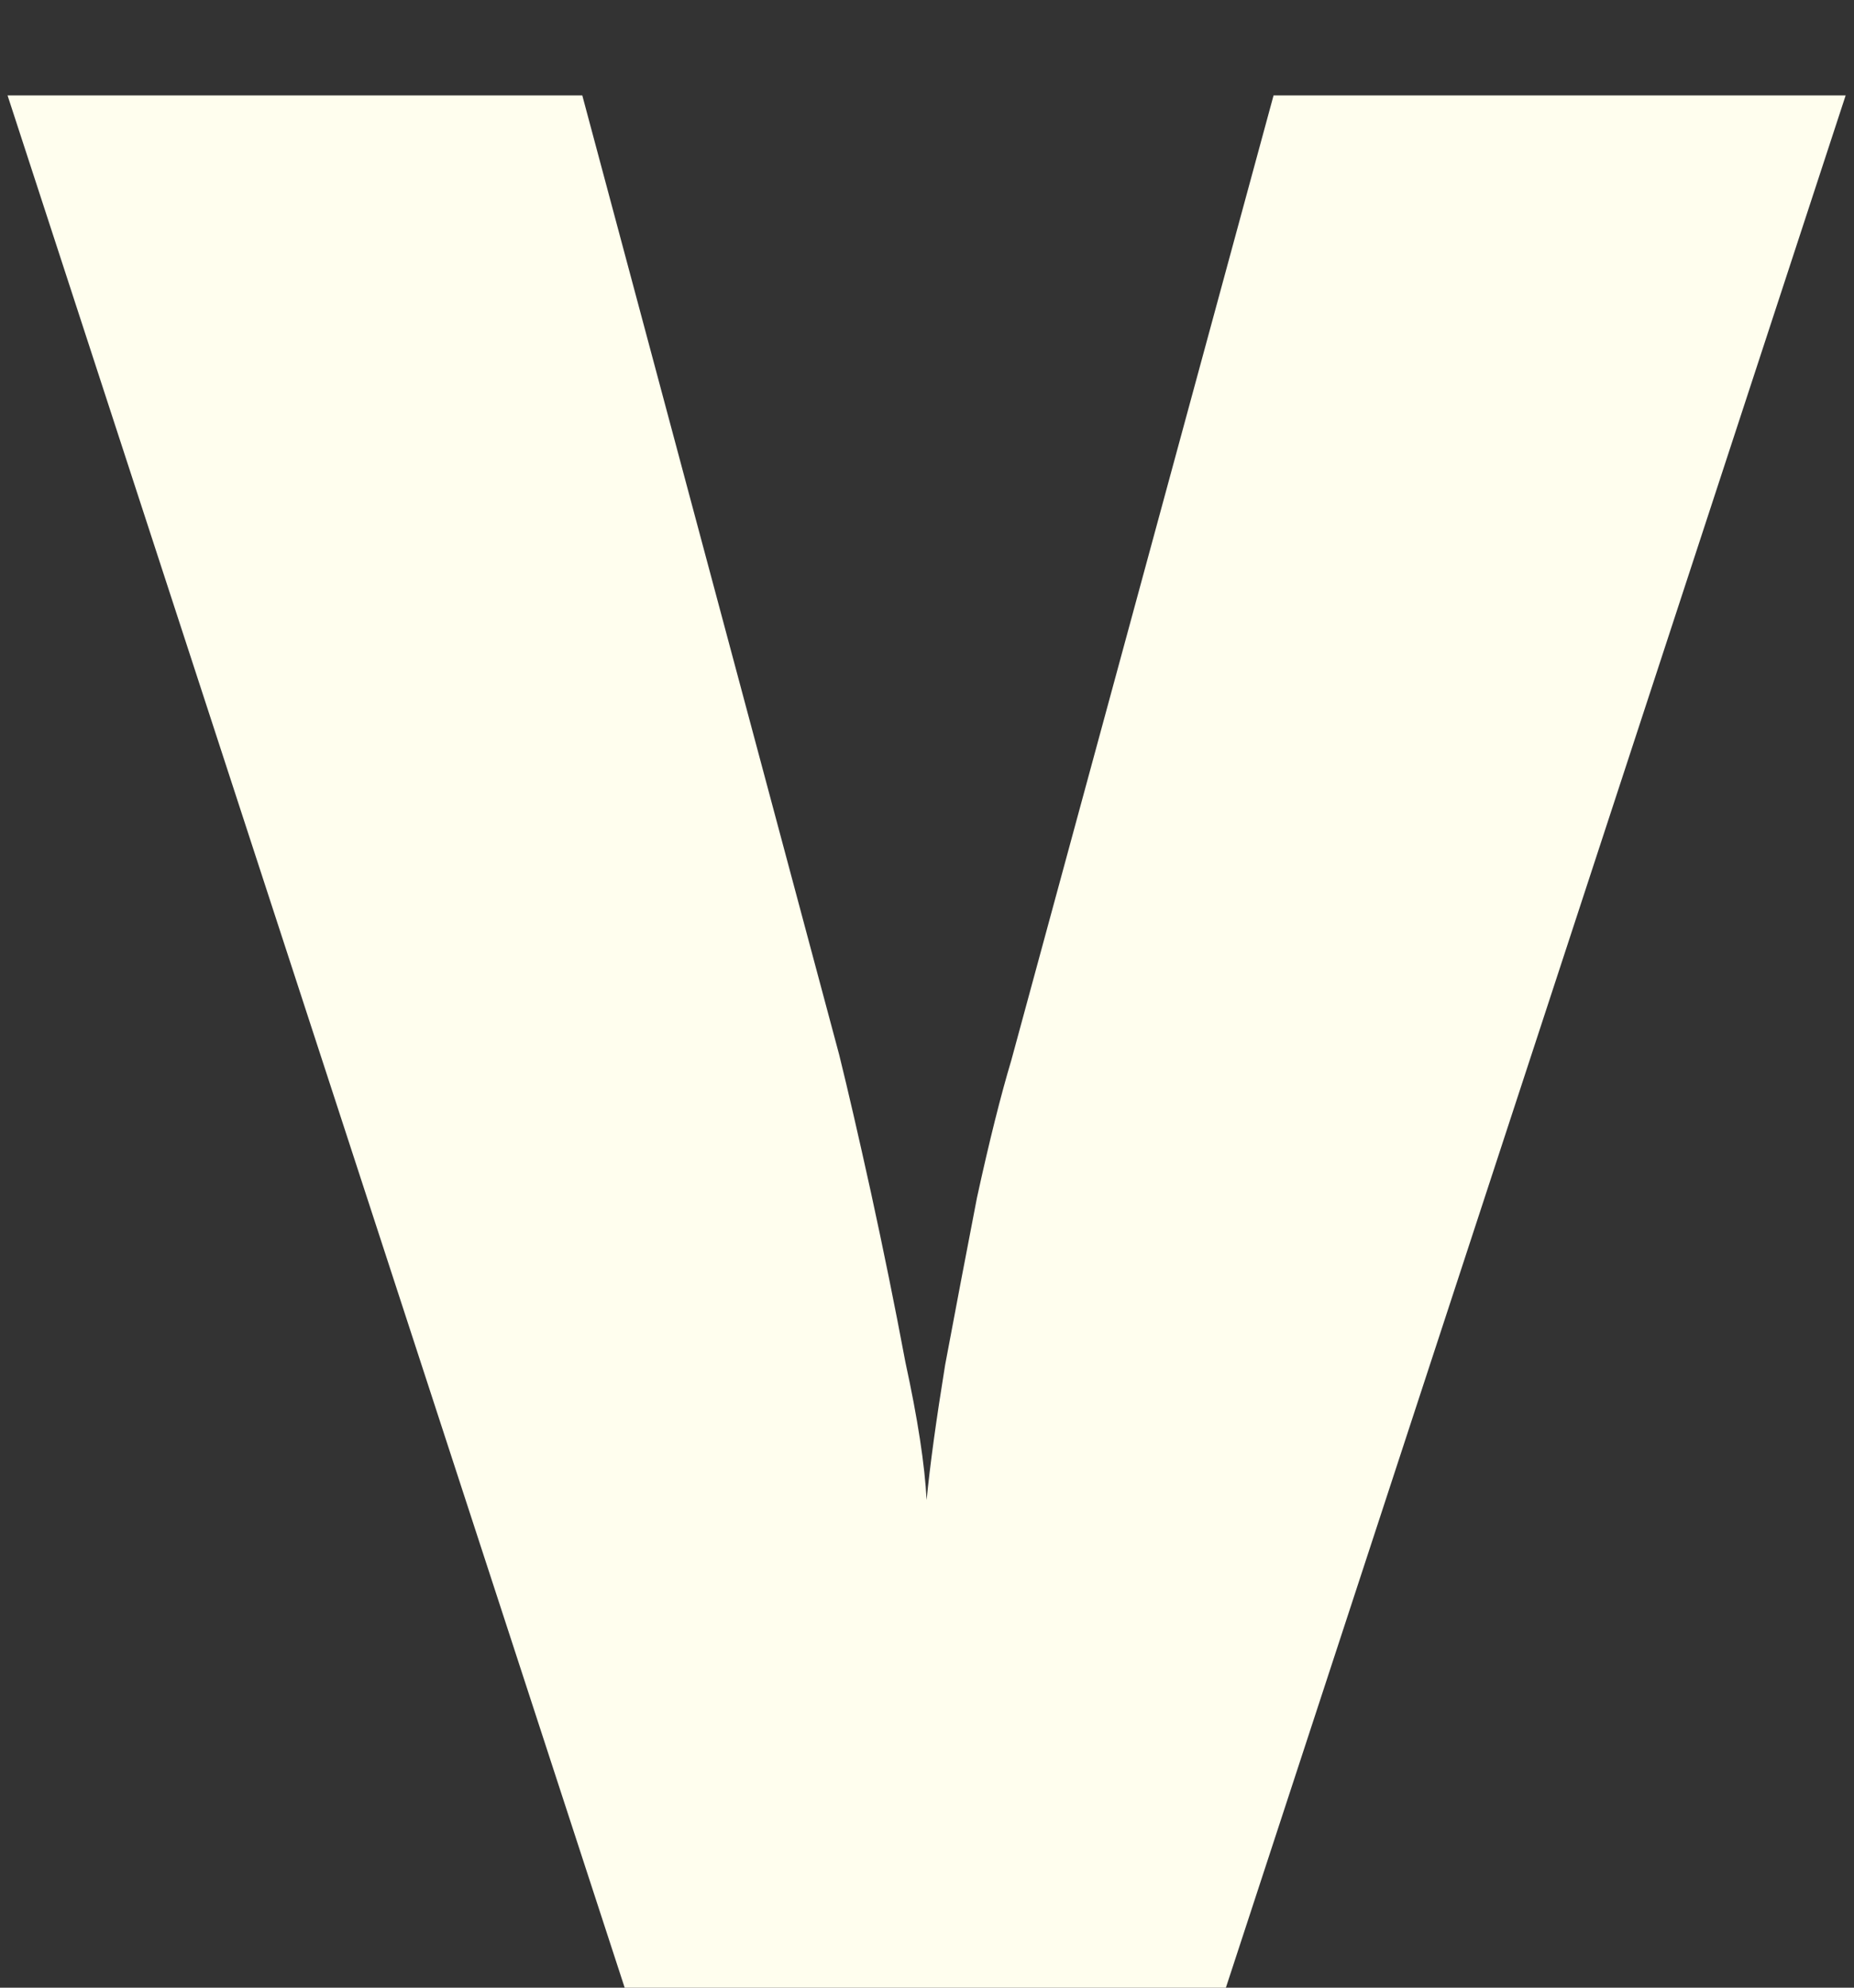 <svg width="14" height="15" viewBox="0 0 14 15" fill="none" xmlns="http://www.w3.org/2000/svg">
<rect x="0" y="0" width="14" height="15" fill="#333333" stroke="none"/>
<path d="M13.937 0.72L9.257 15H4.717L0.057 0.72H4.397L6.337 7.96C6.403 8.227 6.483 8.573 6.577 9C6.67 9.427 6.757 9.853 6.837 10.28C6.93 10.707 6.983 11.053 6.997 11.32C7.023 11.053 7.07 10.713 7.137 10.3C7.217 9.873 7.297 9.453 7.377 9.04C7.47 8.613 7.557 8.267 7.637 8L9.617 0.72H13.937Z" fill="#FFFEEE"/>
</svg>
